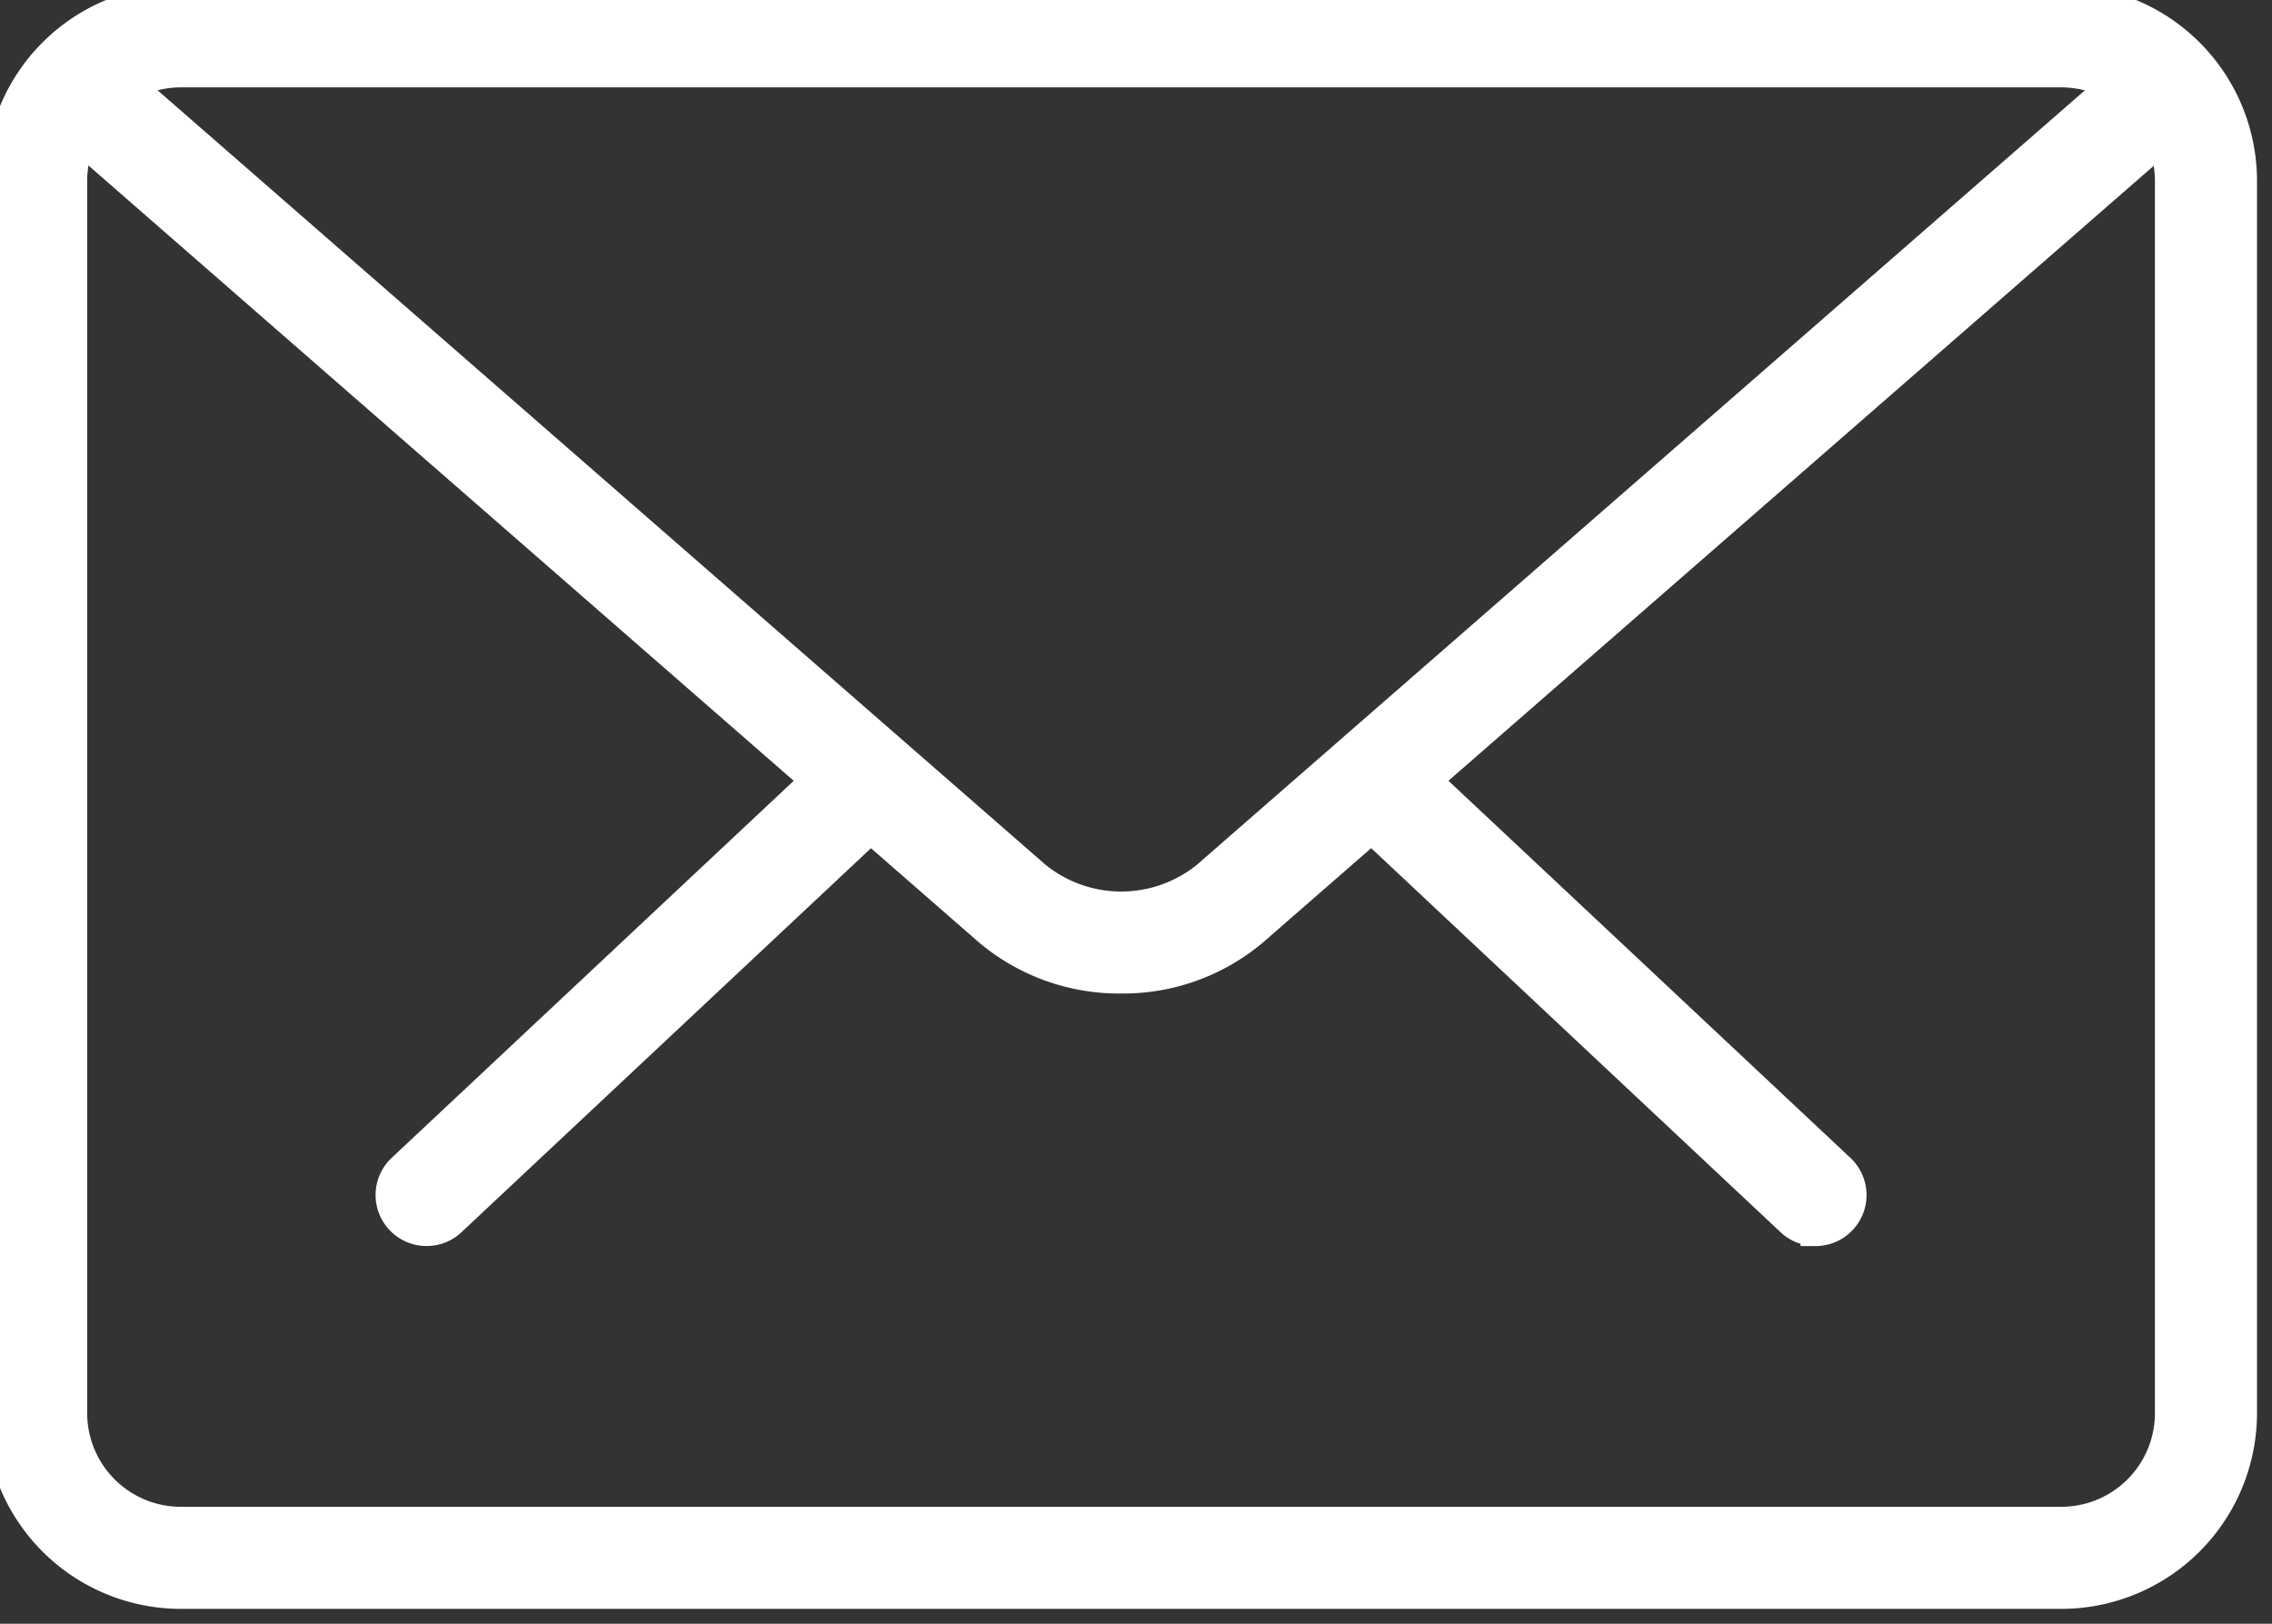 <svg xmlns="http://www.w3.org/2000/svg" width="38.176" height="27.284" viewBox="0 0 38.176 27.284">
  <rect x="0" y="0" width="38.176" height="27.284" fill="#333333" stroke="none"/>
  <g id="mail" >
    <g id="Group_10" data-name="Group 10" transform="translate(6.562 12.913)">
      <path id="Path_25" data-name="Path 25" d="M26.453,22.885a.6.6,0,0,1-.415-.165l-6.99-6.558a.607.607,0,1,1,.832-.884l6.99,6.558a.607.607,0,0,1-.417,1.05Z" transform="translate(-2.511 -15.111)" fill="#fff" stroke="#fff" stroke-width="0.5"/>
      <path id="Path_26" data-name="Path 26" d="M6.01,22.885a.607.607,0,0,1-.417-1.05l6.993-6.558a.607.607,0,1,1,.832.884L6.425,22.719A.6.6,0,0,1,6.01,22.885Z" transform="translate(-5.402 -15.111)" fill="#fff" stroke="#fff" stroke-width="0.5"/>
    </g>
    <path id="Path_27" data-name="Path 27" d="M34.639,31.266H3.037A3.041,3.041,0,0,1,0,28.229V7.519A3.041,3.041,0,0,1,3.037,4.482h31.6a3.041,3.041,0,0,1,3.037,3.037v20.71A3.041,3.041,0,0,1,34.639,31.266ZM3.037,5.7A1.825,1.825,0,0,0,1.215,7.519v20.71a1.825,1.825,0,0,0,1.822,1.822h31.6a1.825,1.825,0,0,0,1.822-1.822V7.519A1.825,1.825,0,0,0,34.639,5.7Z" transform="translate(0 -4.482)" fill="#fff" stroke="#fff" stroke-width="0.5"/>
    <path id="Path_28" data-name="Path 28" d="M18.7,20.755a3.4,3.4,0,0,1-2.231-.8L.867,6.343a.607.607,0,1,1,.8-.916l15.6,13.607a2.273,2.273,0,0,0,2.863,0L35.707,5.449a.608.608,0,1,1,.8.916L20.927,19.95A3.394,3.394,0,0,1,18.7,20.755Z" transform="translate(0.141 -4.311)" fill="#fff" stroke="#fff" stroke-width="0.5"/>
  </g>
</svg>
